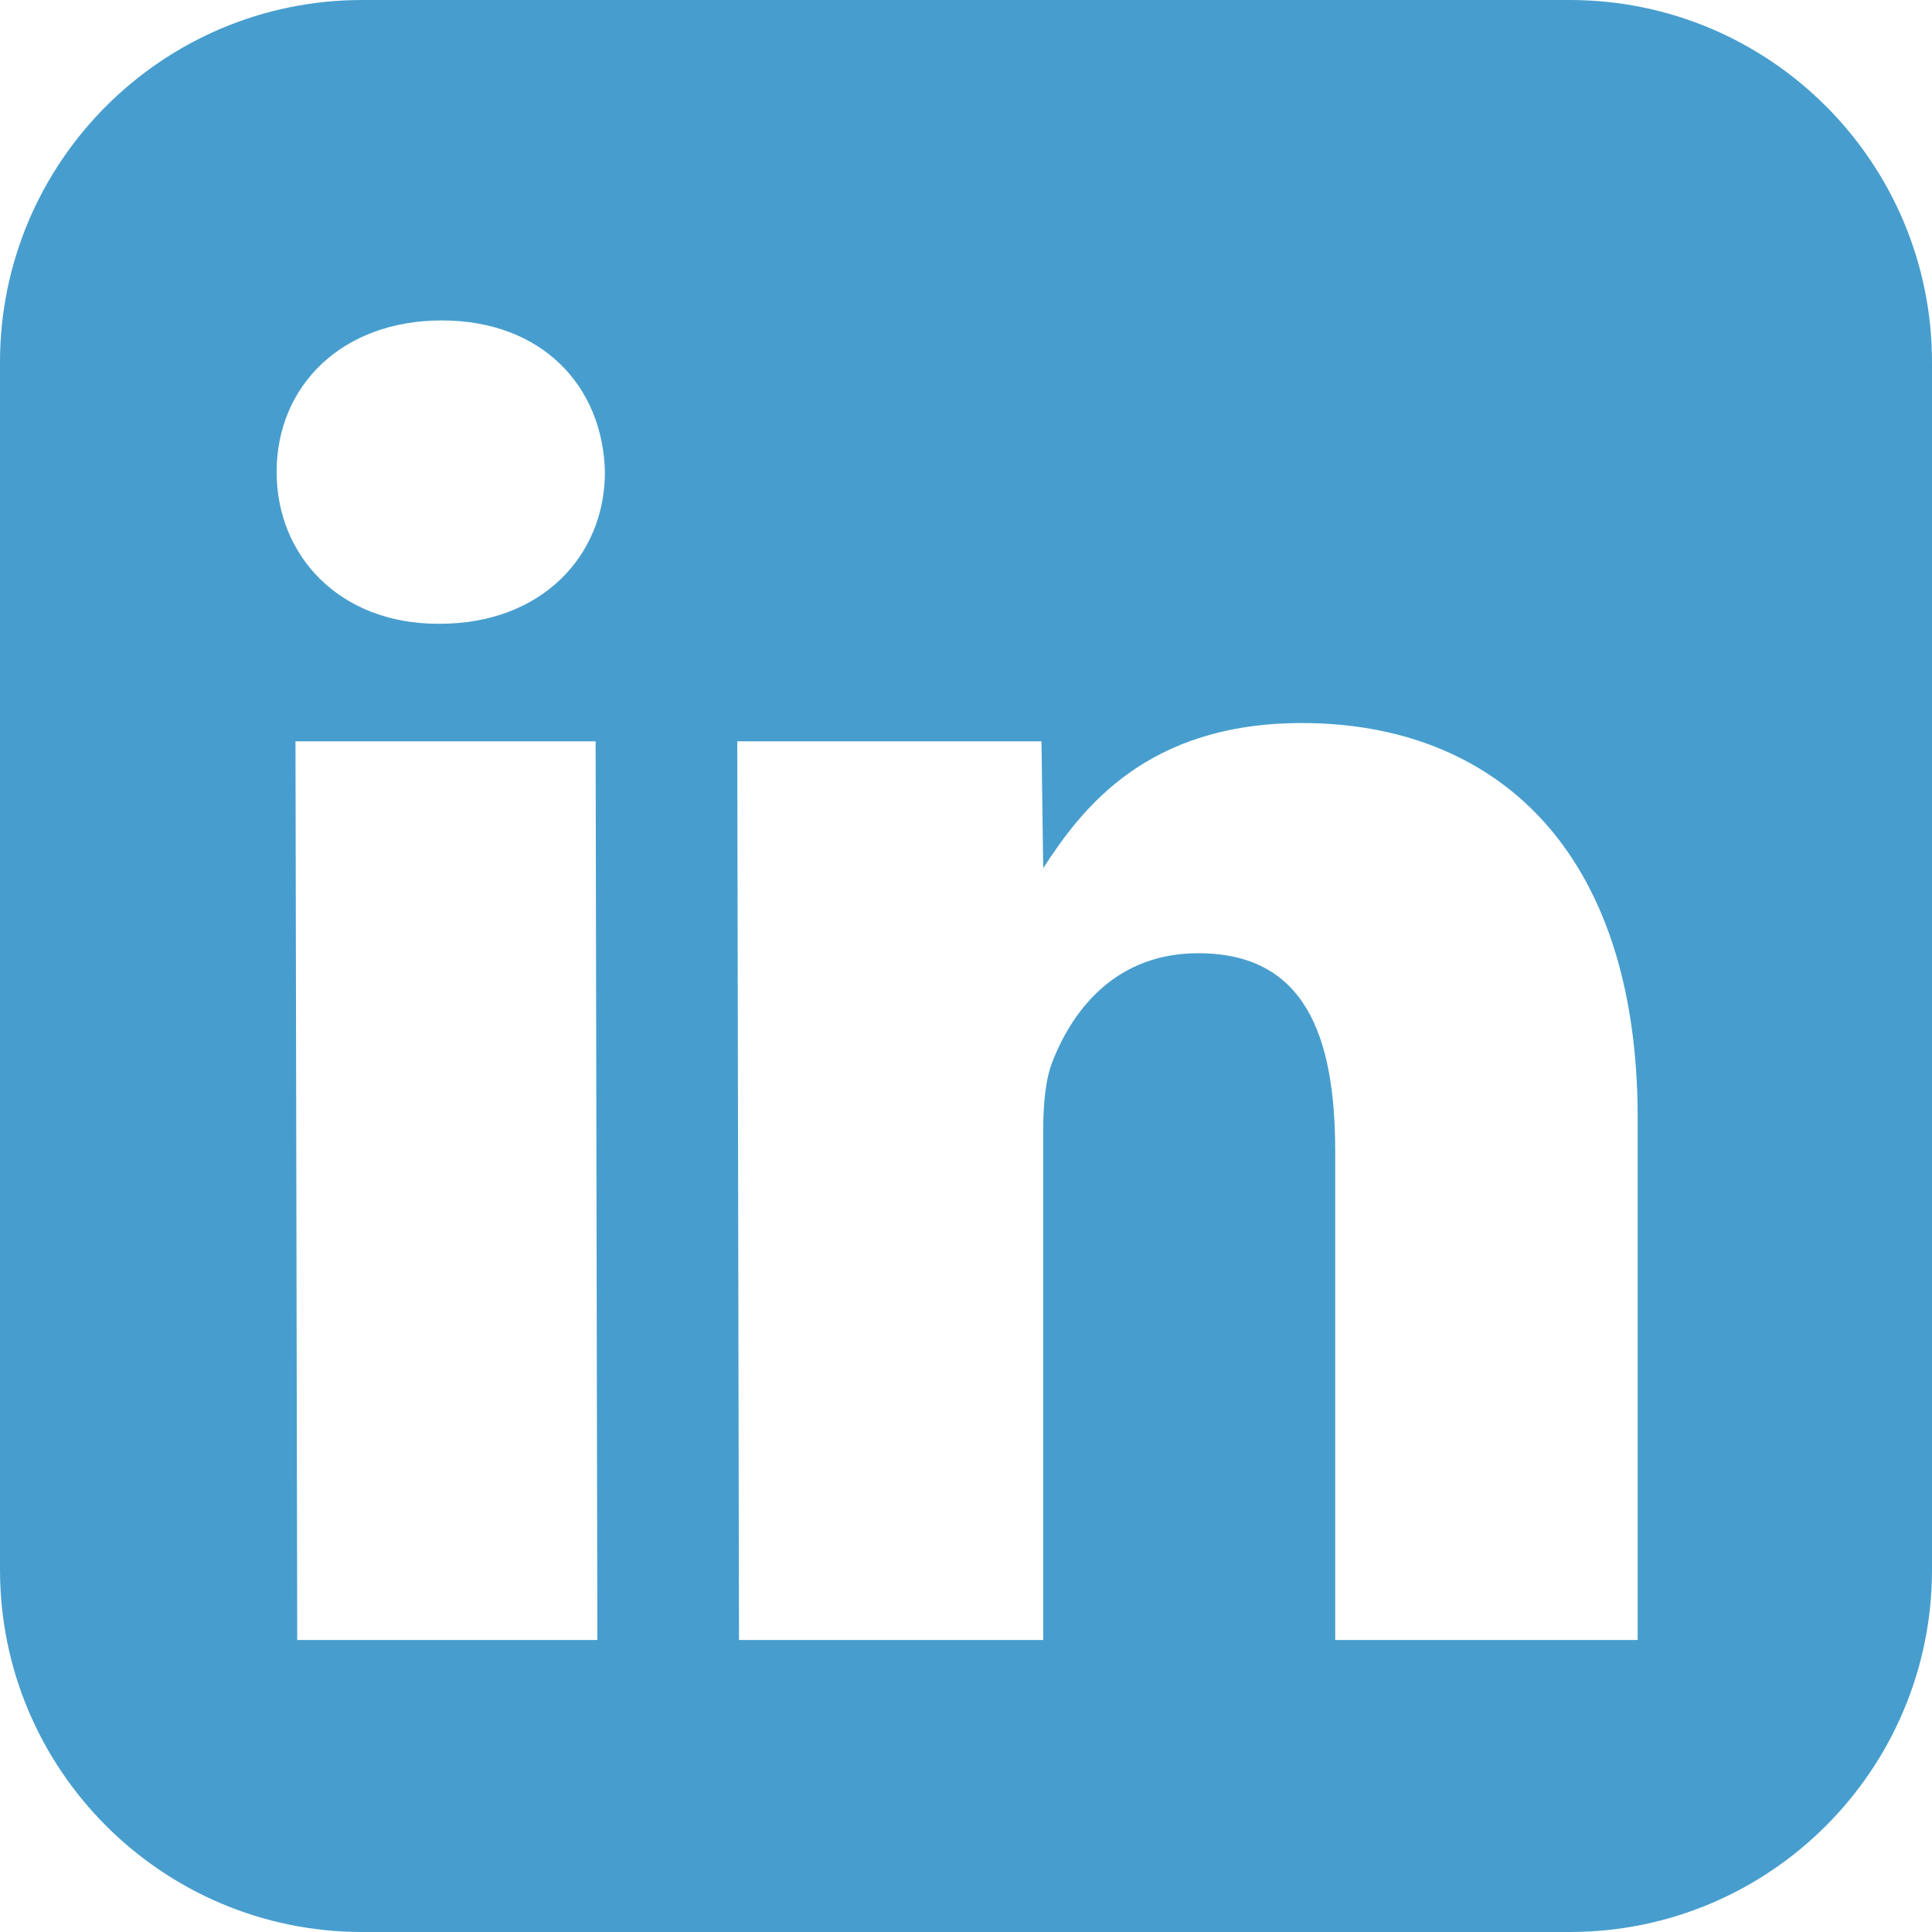 <svg xmlns="http://www.w3.org/2000/svg" x="0px" y="0px"
    width="26" height="26" viewBox="0 0 192 192">
    {
    <g fill="none" fill-rule="nonzero" stroke="none" stroke-width="1" stroke-linecap="butt" stroke-linejoin="miter" stroke-miterlimit="10" stroke-dasharray="" stroke-dashoffset="0" font-family="none" font-weight="none" font-size="none" text-anchor="none">
    <path d="M0,192v-192h192v192z" fill="none"></path>
    <g fill="#479ECE"><g id="surface1">
    <path d="M156,0h-120c-19.875,0 -36,16.125 -36,36v120c0,19.875 16.125,36 36,36h120c19.875,0 36,-16.125 36,-36v-120c0,-19.875 -16.125,-36 -36,-36zM59.365,162.981h-29.827l-0.173,-89.308h29.827zM43.702,61.99h-0.173c-9.75,0 -16.038,-6.721 -16.038,-15.087c0,-8.567 6.49,-15.058 16.413,-15.058c9.923,0 16.01,6.49 16.212,15.058c0,8.365 -6.317,15.087 -16.413,15.087zM162.779,162.981h-30.087v-48.519c0,-11.74 -3.115,-19.731 -13.615,-19.731c-8.019,0 -12.346,5.394 -14.423,10.615c-0.779,1.875 -0.981,4.442 -0.981,7.067v50.567h-30.231l-0.173,-89.308h30.231l0.173,12.606c3.865,-5.971 10.298,-14.423 25.702,-14.423c19.096,0 33.375,12.462 33.375,39.26v51.865z"></path>
    </g>
    </g>
    </g>
    }
</svg>
